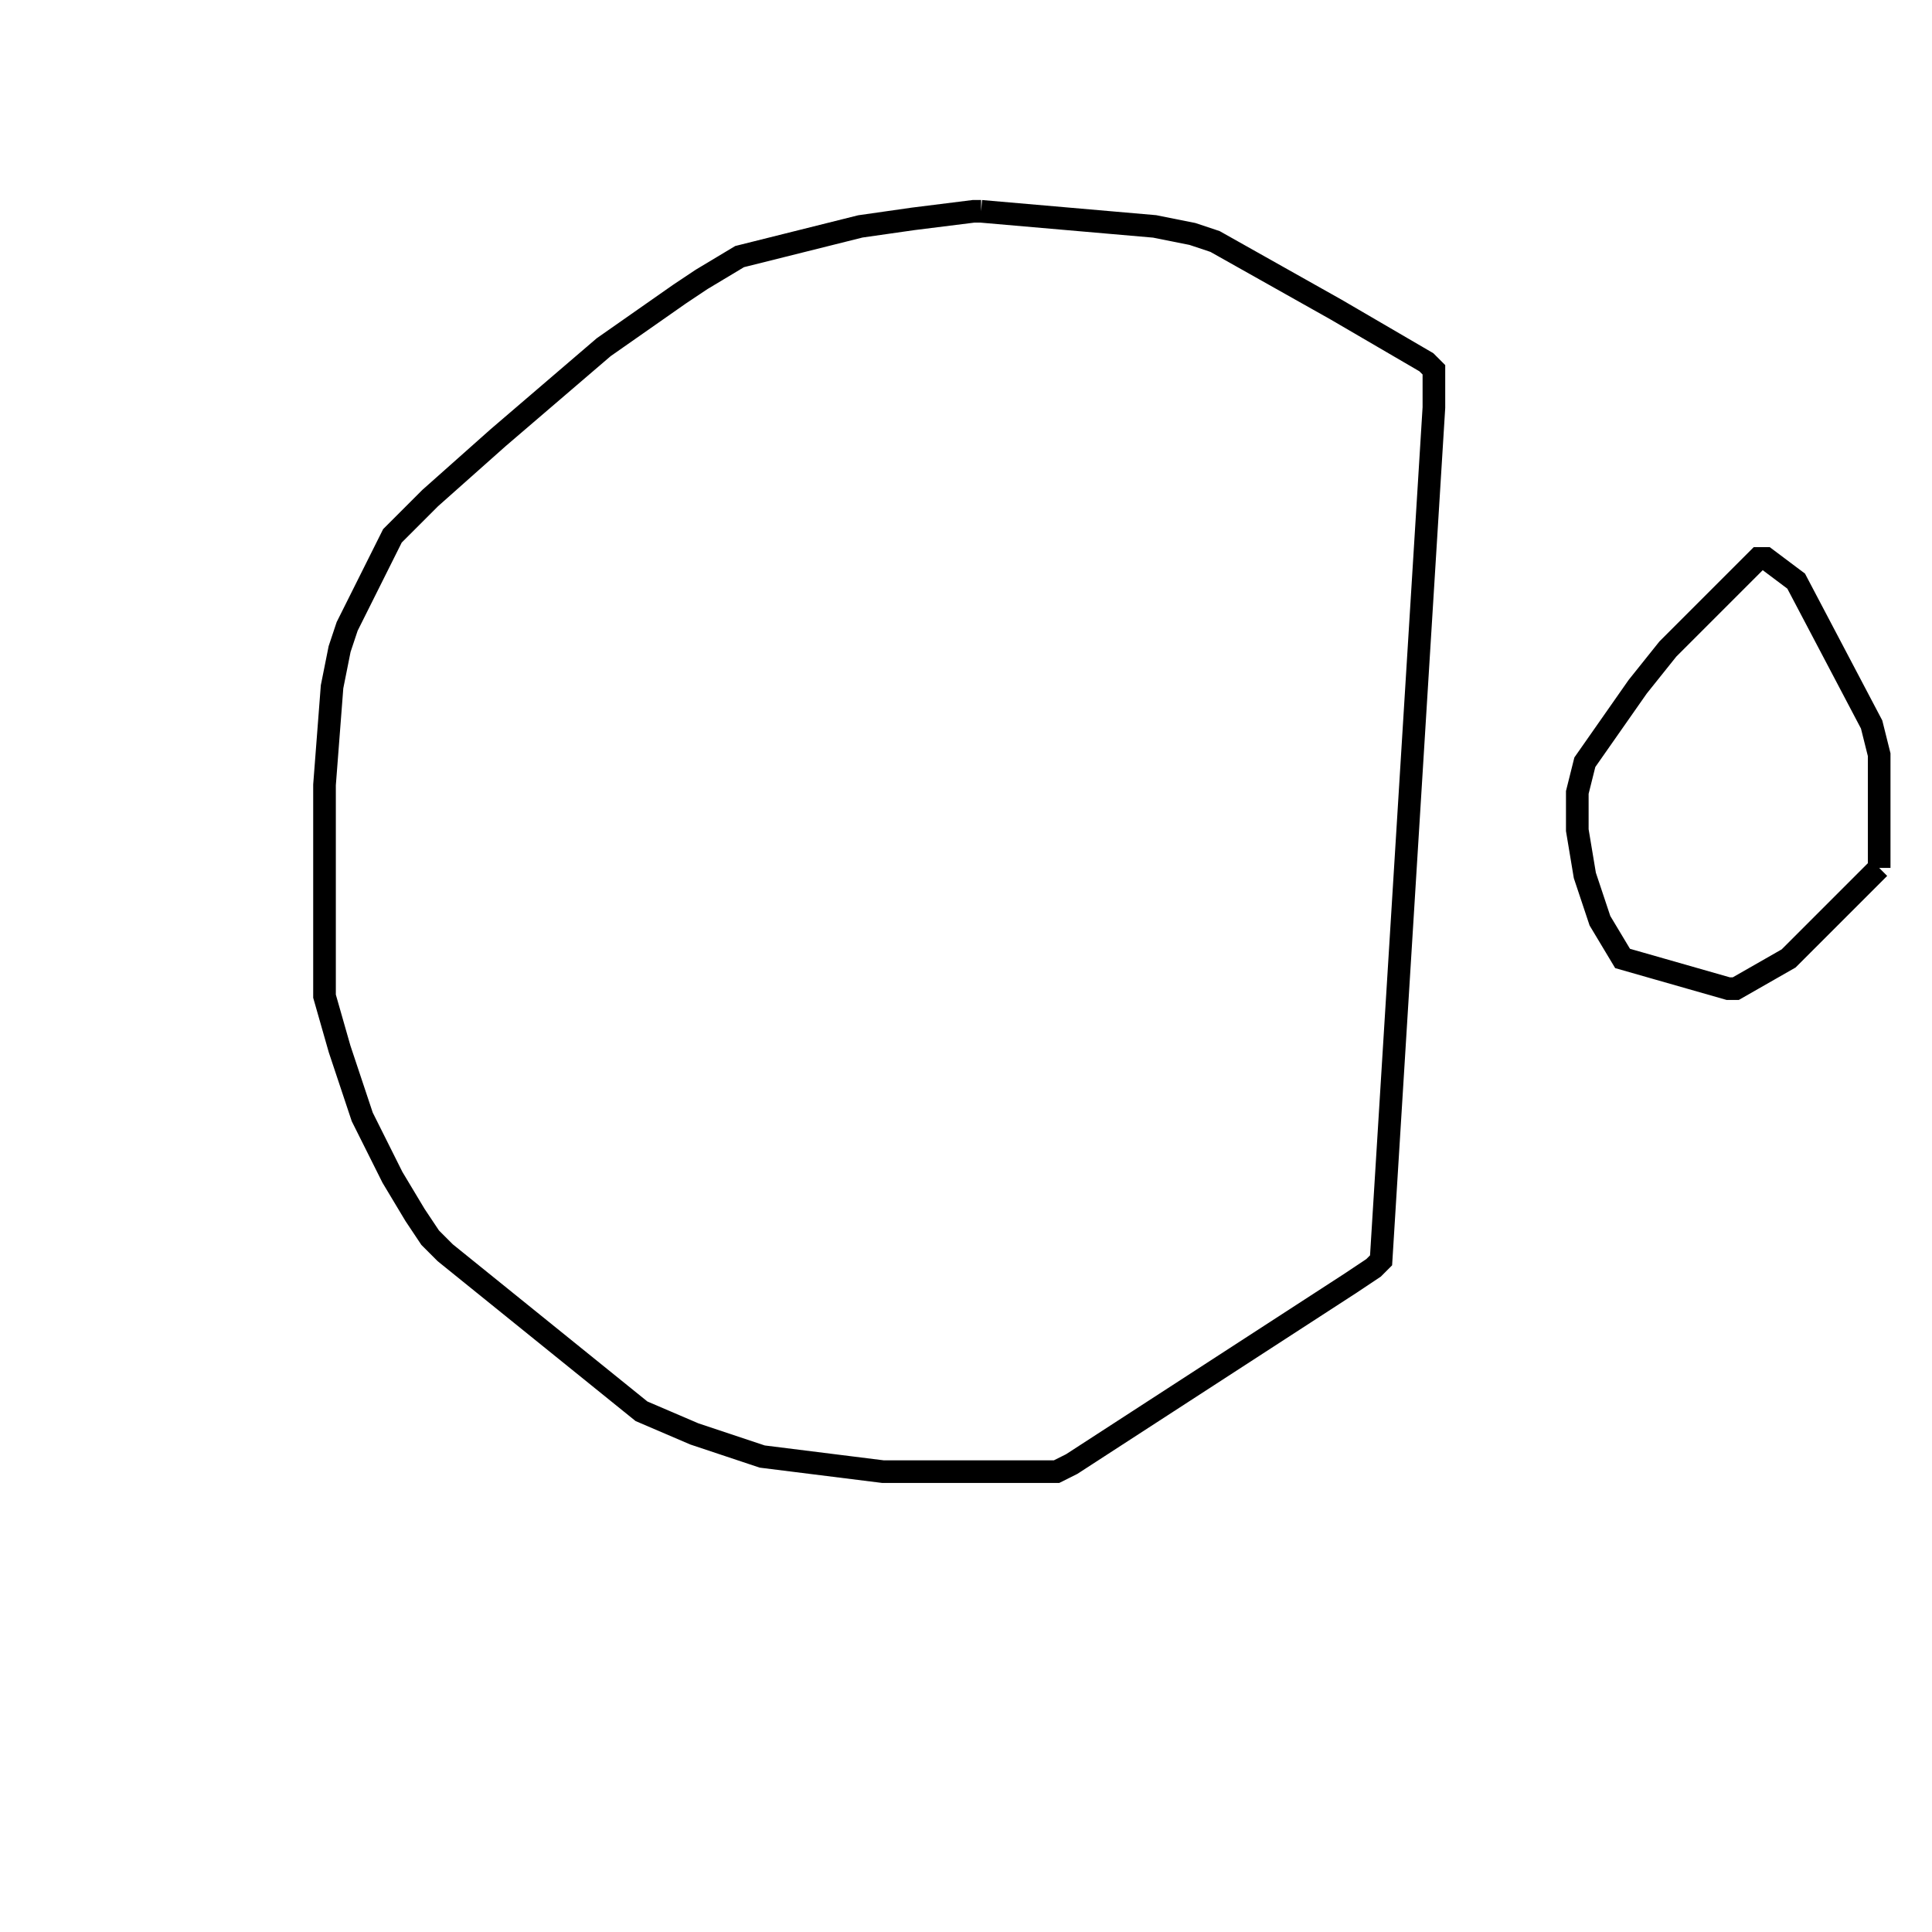 <svg width="256" height="256" xmlns="http://www.w3.org/2000/svg" fill-opacity="0" stroke="black" stroke-width="3" ><path d="M130 28 153 30 158 31 161 32 177 41 189 48 190 49 190 54 183 167 182 168 179 170 142 194 140 195 117 195 101 193 92 190 85 187 59 166 57 164 55 161 52 156 48 148 45 139 43 132 43 104 44 91 45 86 46 83 52 71 57 66 66 58 80 46 90 39 93 37 98 34 114 30 121 29 129 28 130 28 "/><path d="M249 115 237 127 230 131 229 131 215 127 212 122 210 116 209 110 209 105 210 101 217 91 221 86 233 74 234 74 238 77 248 96 249 100 249 115 "/></svg>
